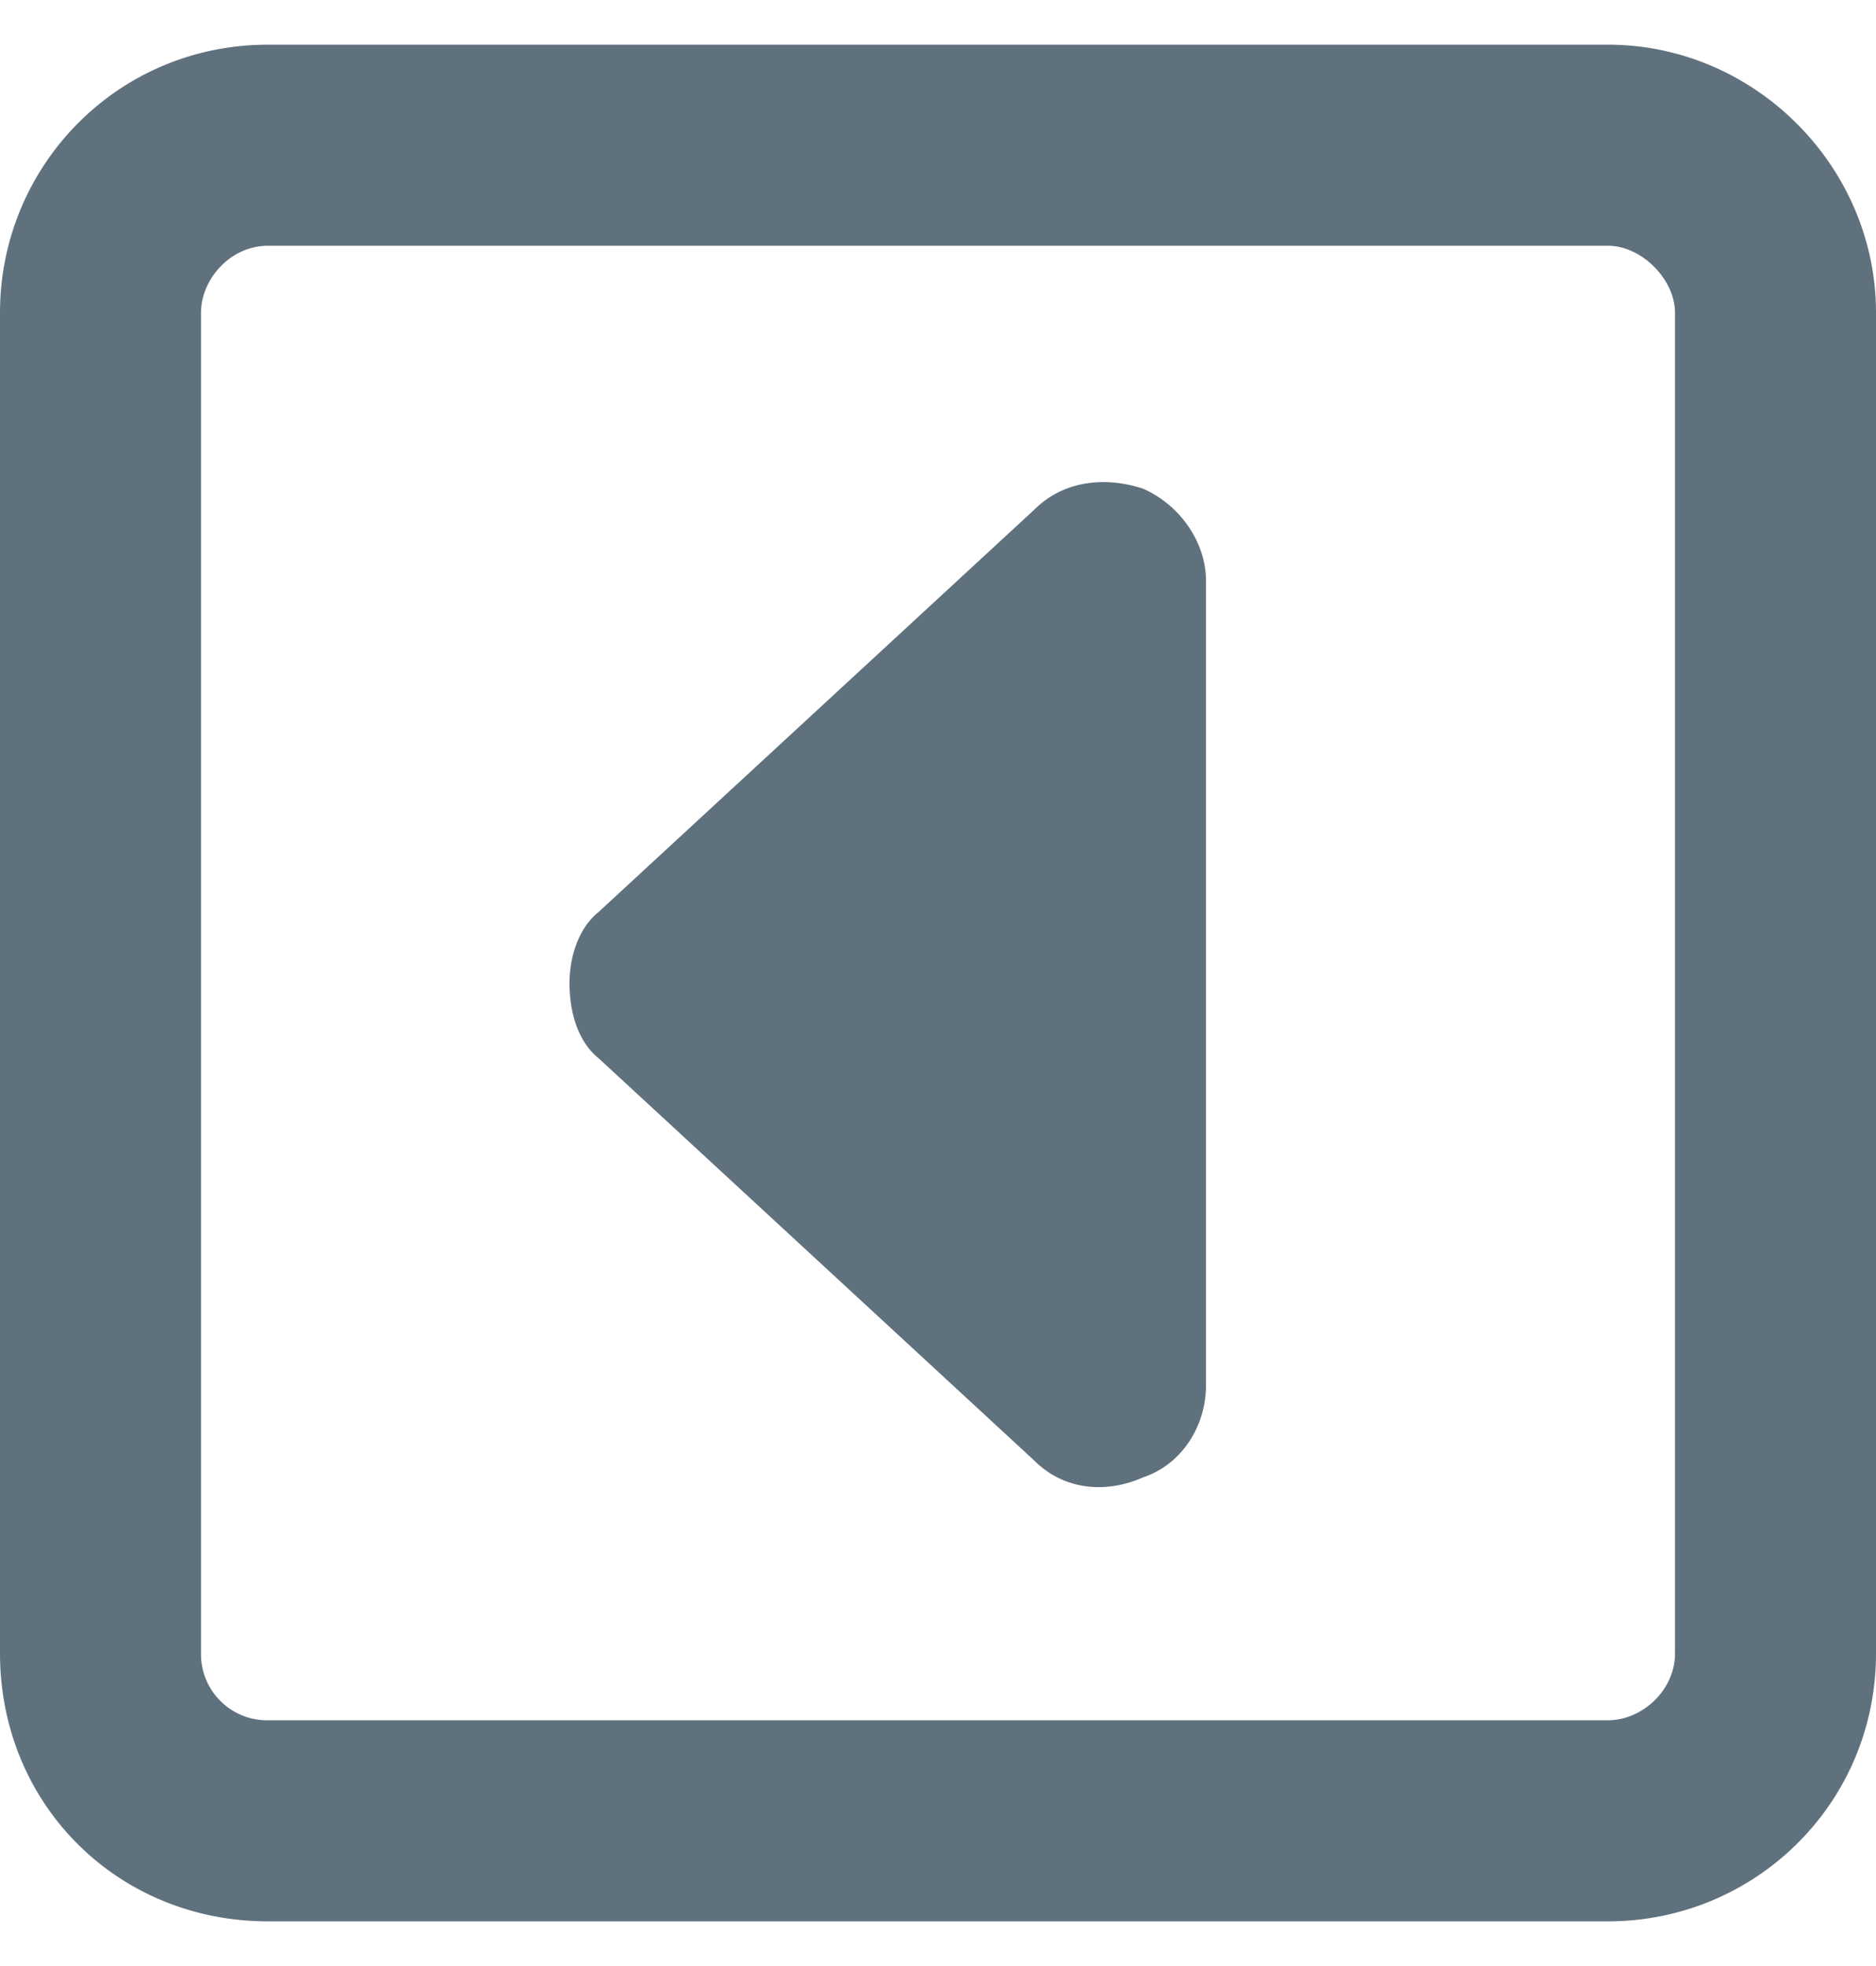 <svg width="21" height="22" fill="none" xmlns="http://www.w3.org/2000/svg"><path d="M18 .5H3c-1.688 0-3 1.36-3 3v15c0 1.688 1.313 3 3 3h15c1.64 0 3-1.313 3-3v-15c0-1.64-1.36-3-3-3zm.75 18c0 .422-.375.75-.75.75H3a.74.74 0 0 1-.75-.75v-15c0-.375.328-.75.75-.75h15c.375 0 .75.375.75.75v15zM12.797 5.469c-.422-.14-.89-.094-1.219.234l-4.875 4.5c-.234.188-.328.516-.328.797 0 .328.094.656.328.844l4.875 4.5c.328.328.797.375 1.219.187.422-.14.703-.562.703-1.031v-9c0-.422-.281-.844-.703-1.031z" fill="#60717E"/></svg>
